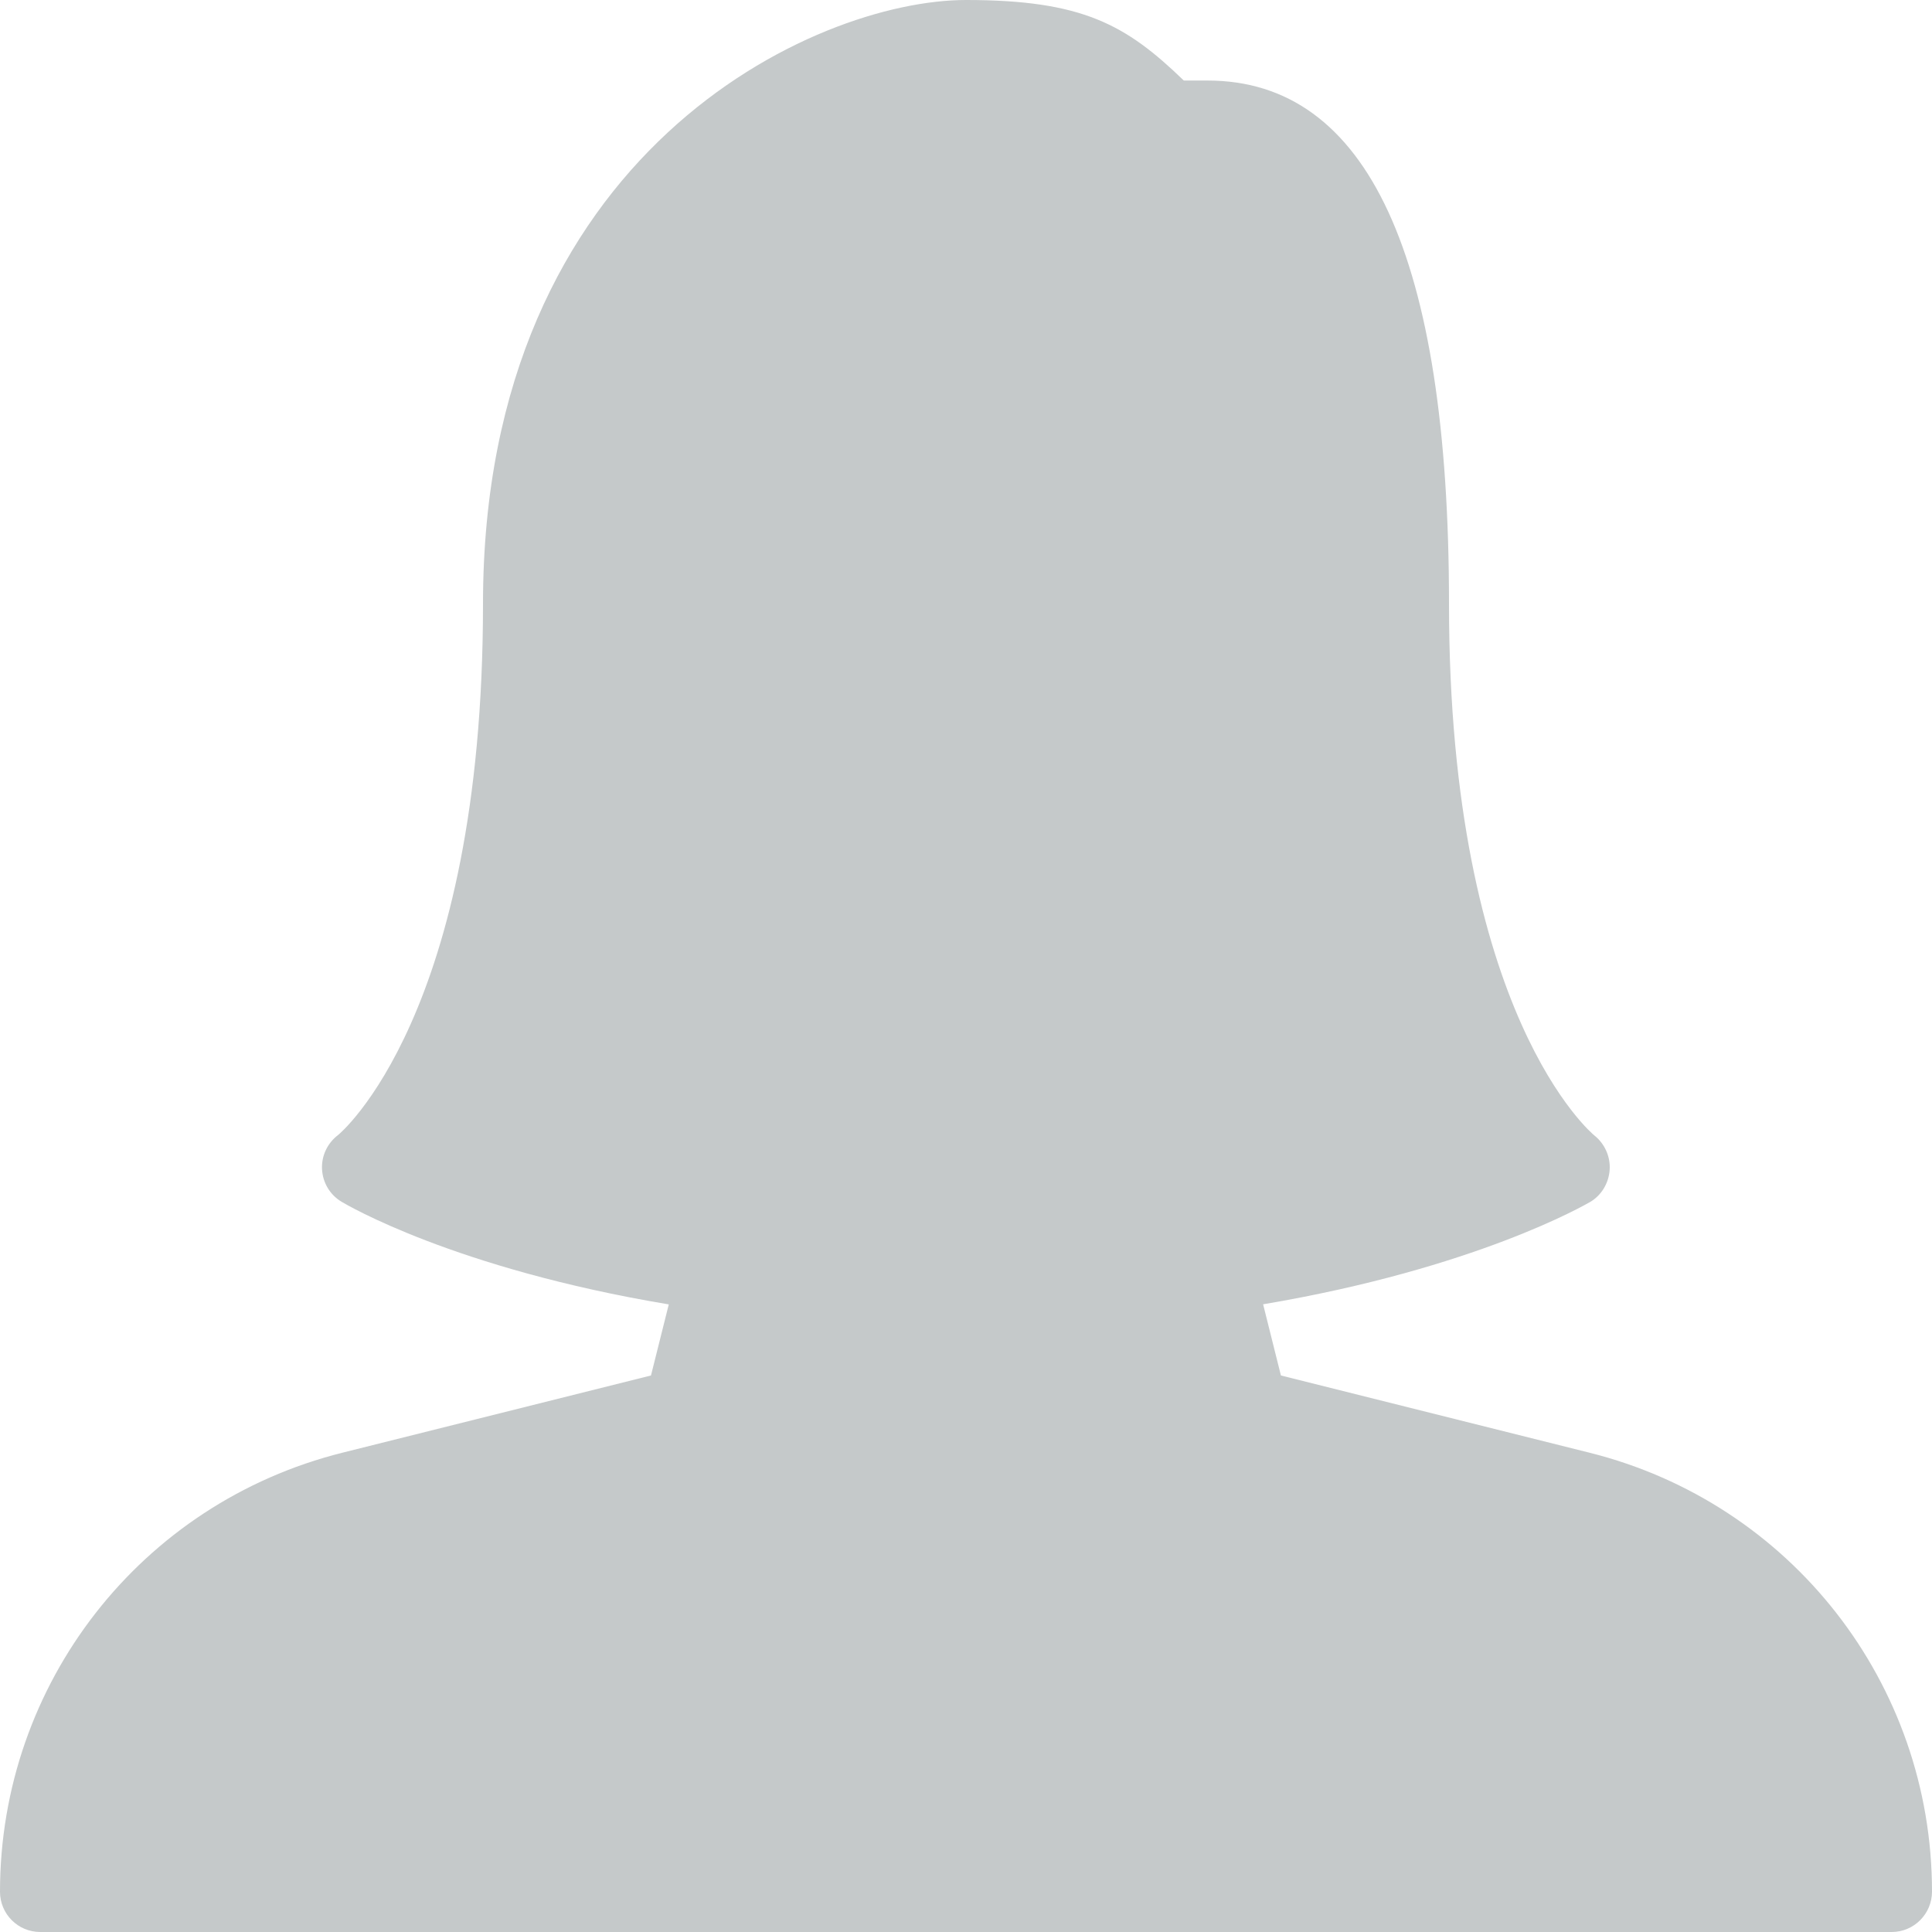 <svg width="19" height="19" viewBox="0 0 19 19" fill="none" xmlns="http://www.w3.org/2000/svg">
<path d="M15.63 14.286L12.597 13.527L12.422 12.827C14.514 12.474 15.591 11.847 15.639 11.82C15.751 11.754 15.821 11.634 15.83 11.505C15.839 11.375 15.781 11.247 15.679 11.166C15.665 11.155 14.25 9.986 14.25 5.938C14.25 2.523 13.451 0.792 11.875 0.792H11.642C11.073 0.242 10.646 0 9.5 0C8.012 0 4.75 1.495 4.75 5.938C4.75 9.986 3.335 11.155 3.325 11.162C3.22 11.242 3.16 11.367 3.167 11.499C3.174 11.631 3.245 11.75 3.358 11.818C3.406 11.847 4.472 12.477 6.577 12.828L6.402 13.527L3.369 14.286C1.385 14.782 0 16.557 0 18.604C0 18.823 0.177 19 0.396 19H18.604C18.823 19 19 18.821 19 18.603C19 16.557 17.615 14.782 15.63 14.286Z" fill="#C5C9CA"/>
</svg>
